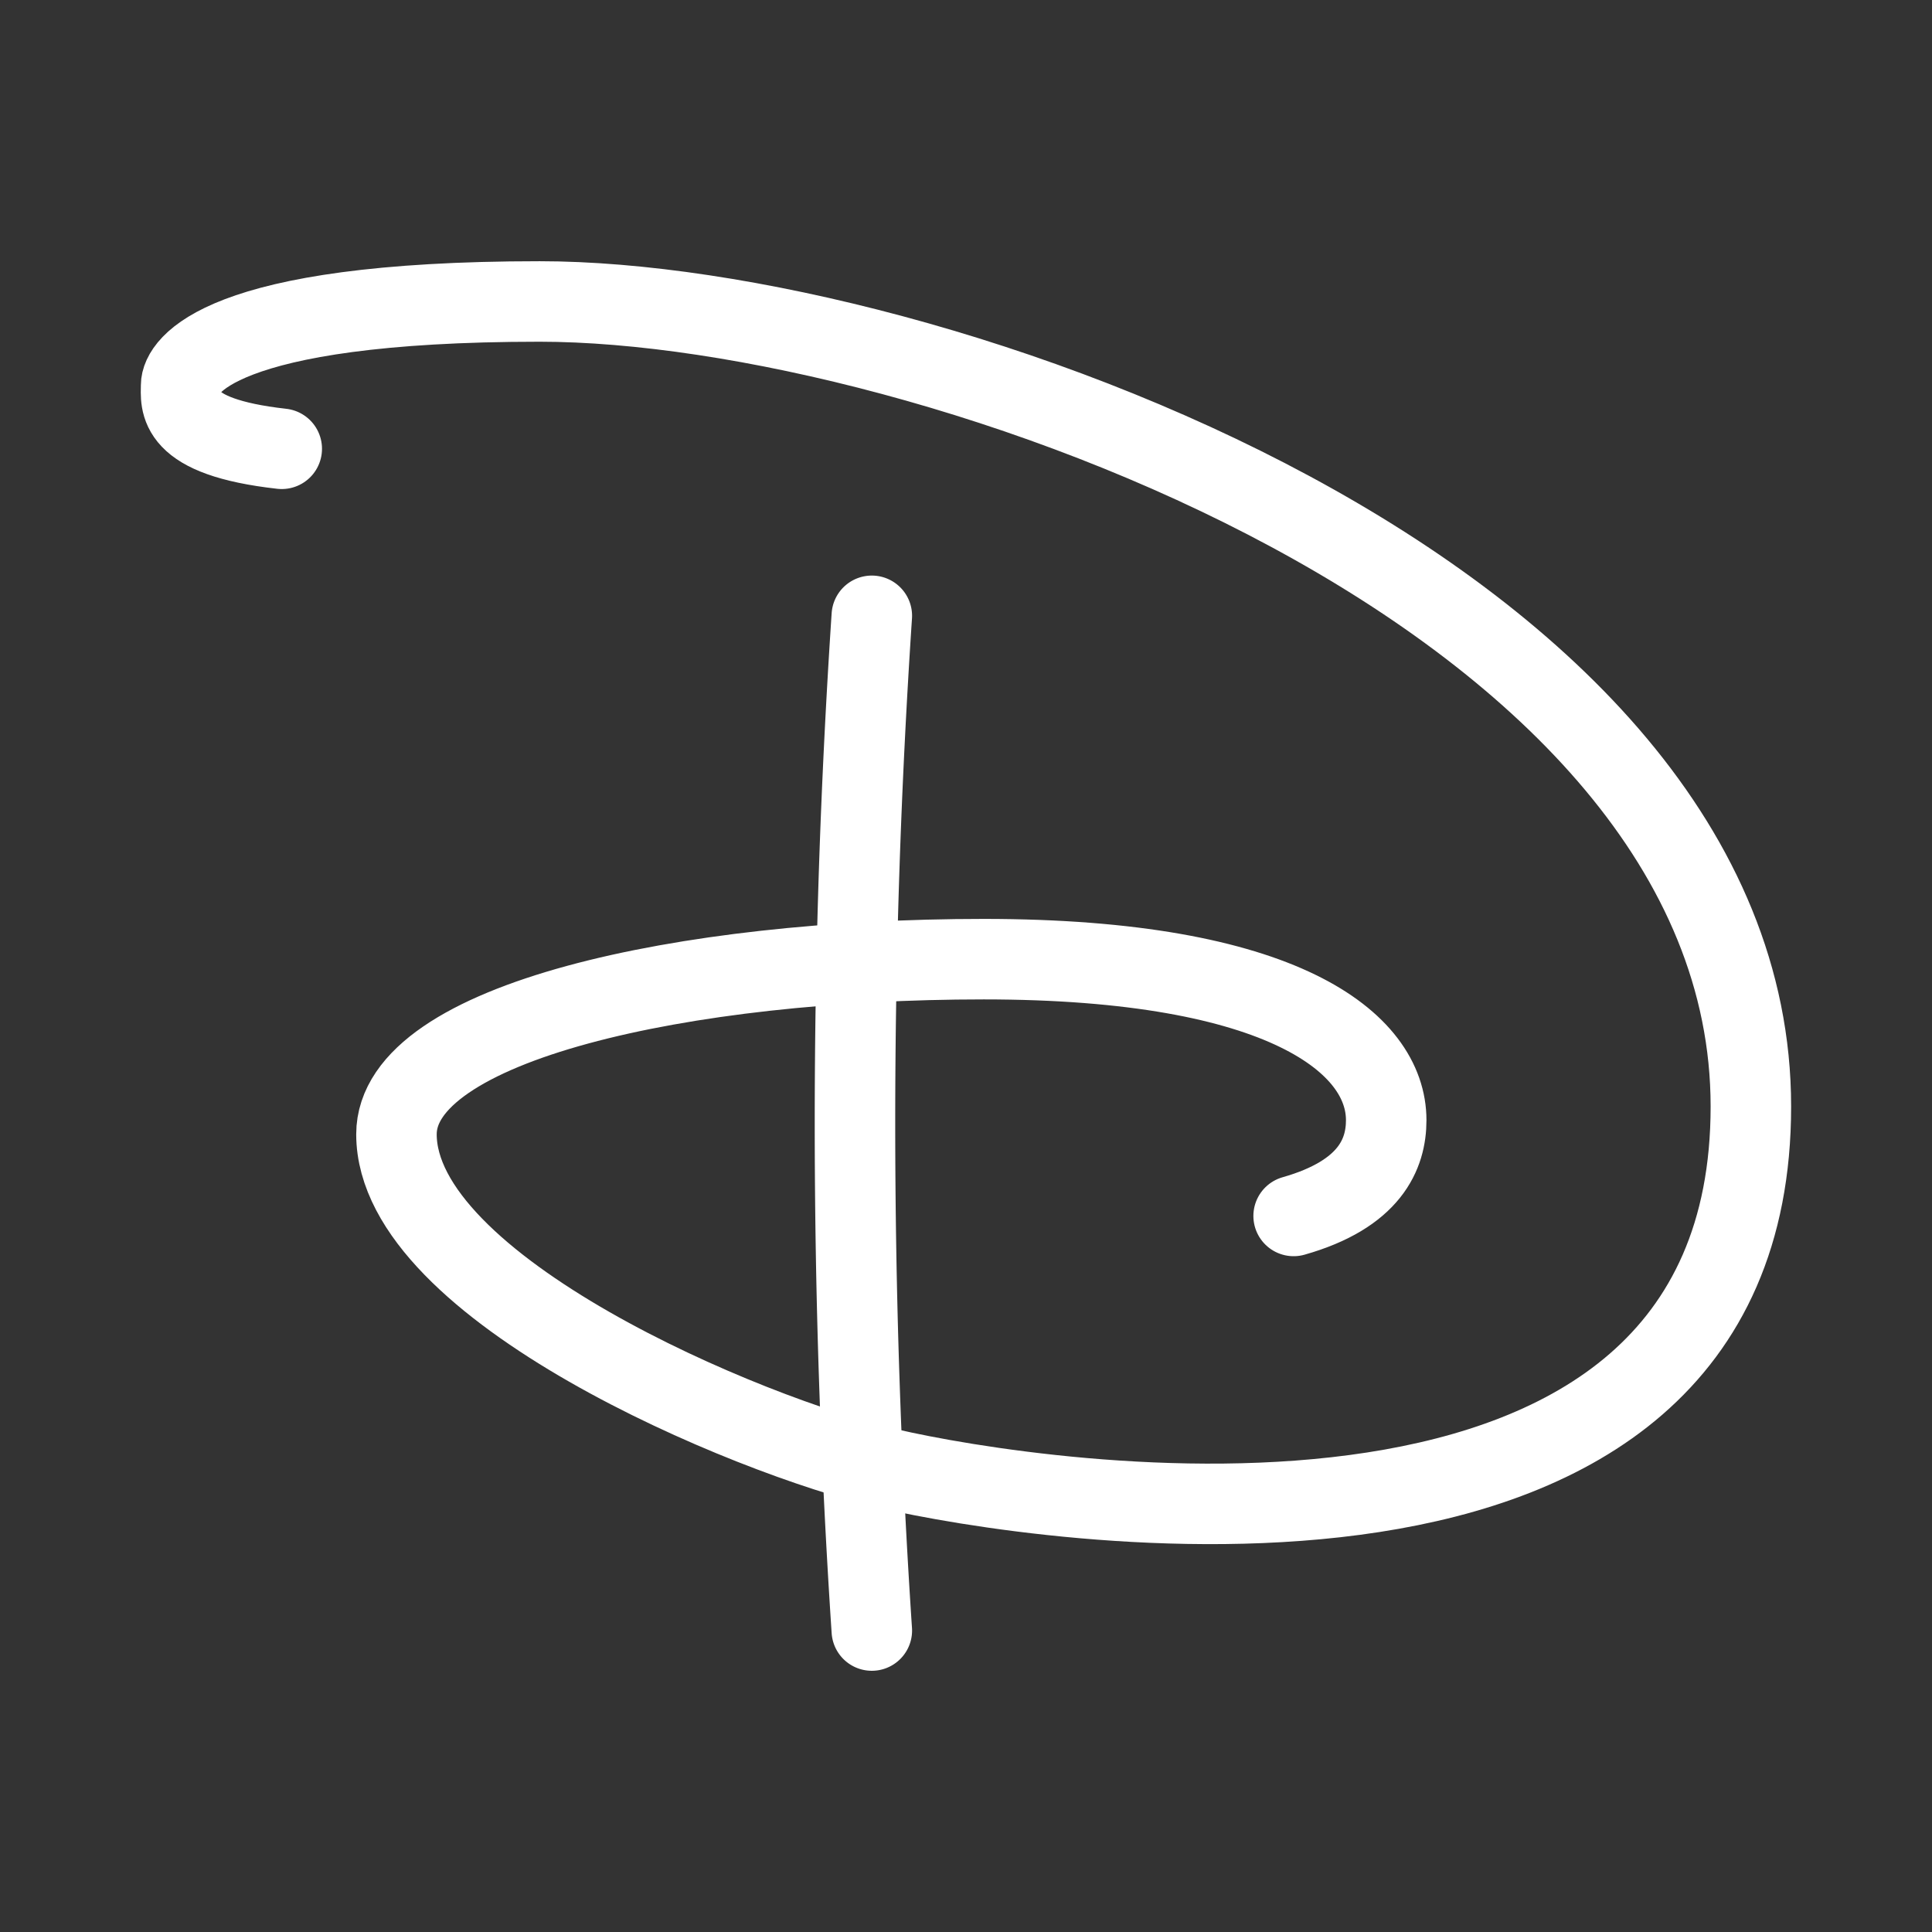 <svg xmlns="http://www.w3.org/2000/svg" viewBox="0 0 48 48"><rect x="0" y="0" width="48" height="48" fill="#333333" stroke="none"/><defs><style>.a{stroke-width:2px;stroke-width:2px;fill:none;stroke:#fff;stroke-linecap:round;stroke-linejoin:round;}</style></defs><path class="a" d="M7,11.15C4.32,10.85,4.5,10,4.5,9.57s.87-2.08,8.91-2.08c9.63,0,30.09,7.26,30.09,20s-17.88,9.82-21.42,9S9.85,32,9.85,28.18c0-2.78,7.13-4.35,14.59-4.35s10,2.09,10,4c0,.84-.4,1.84-2.3,2.38"/><path class="a" d="M21.66,15.3a190.17,190.17,0,0,0,0,25.21"/></svg>